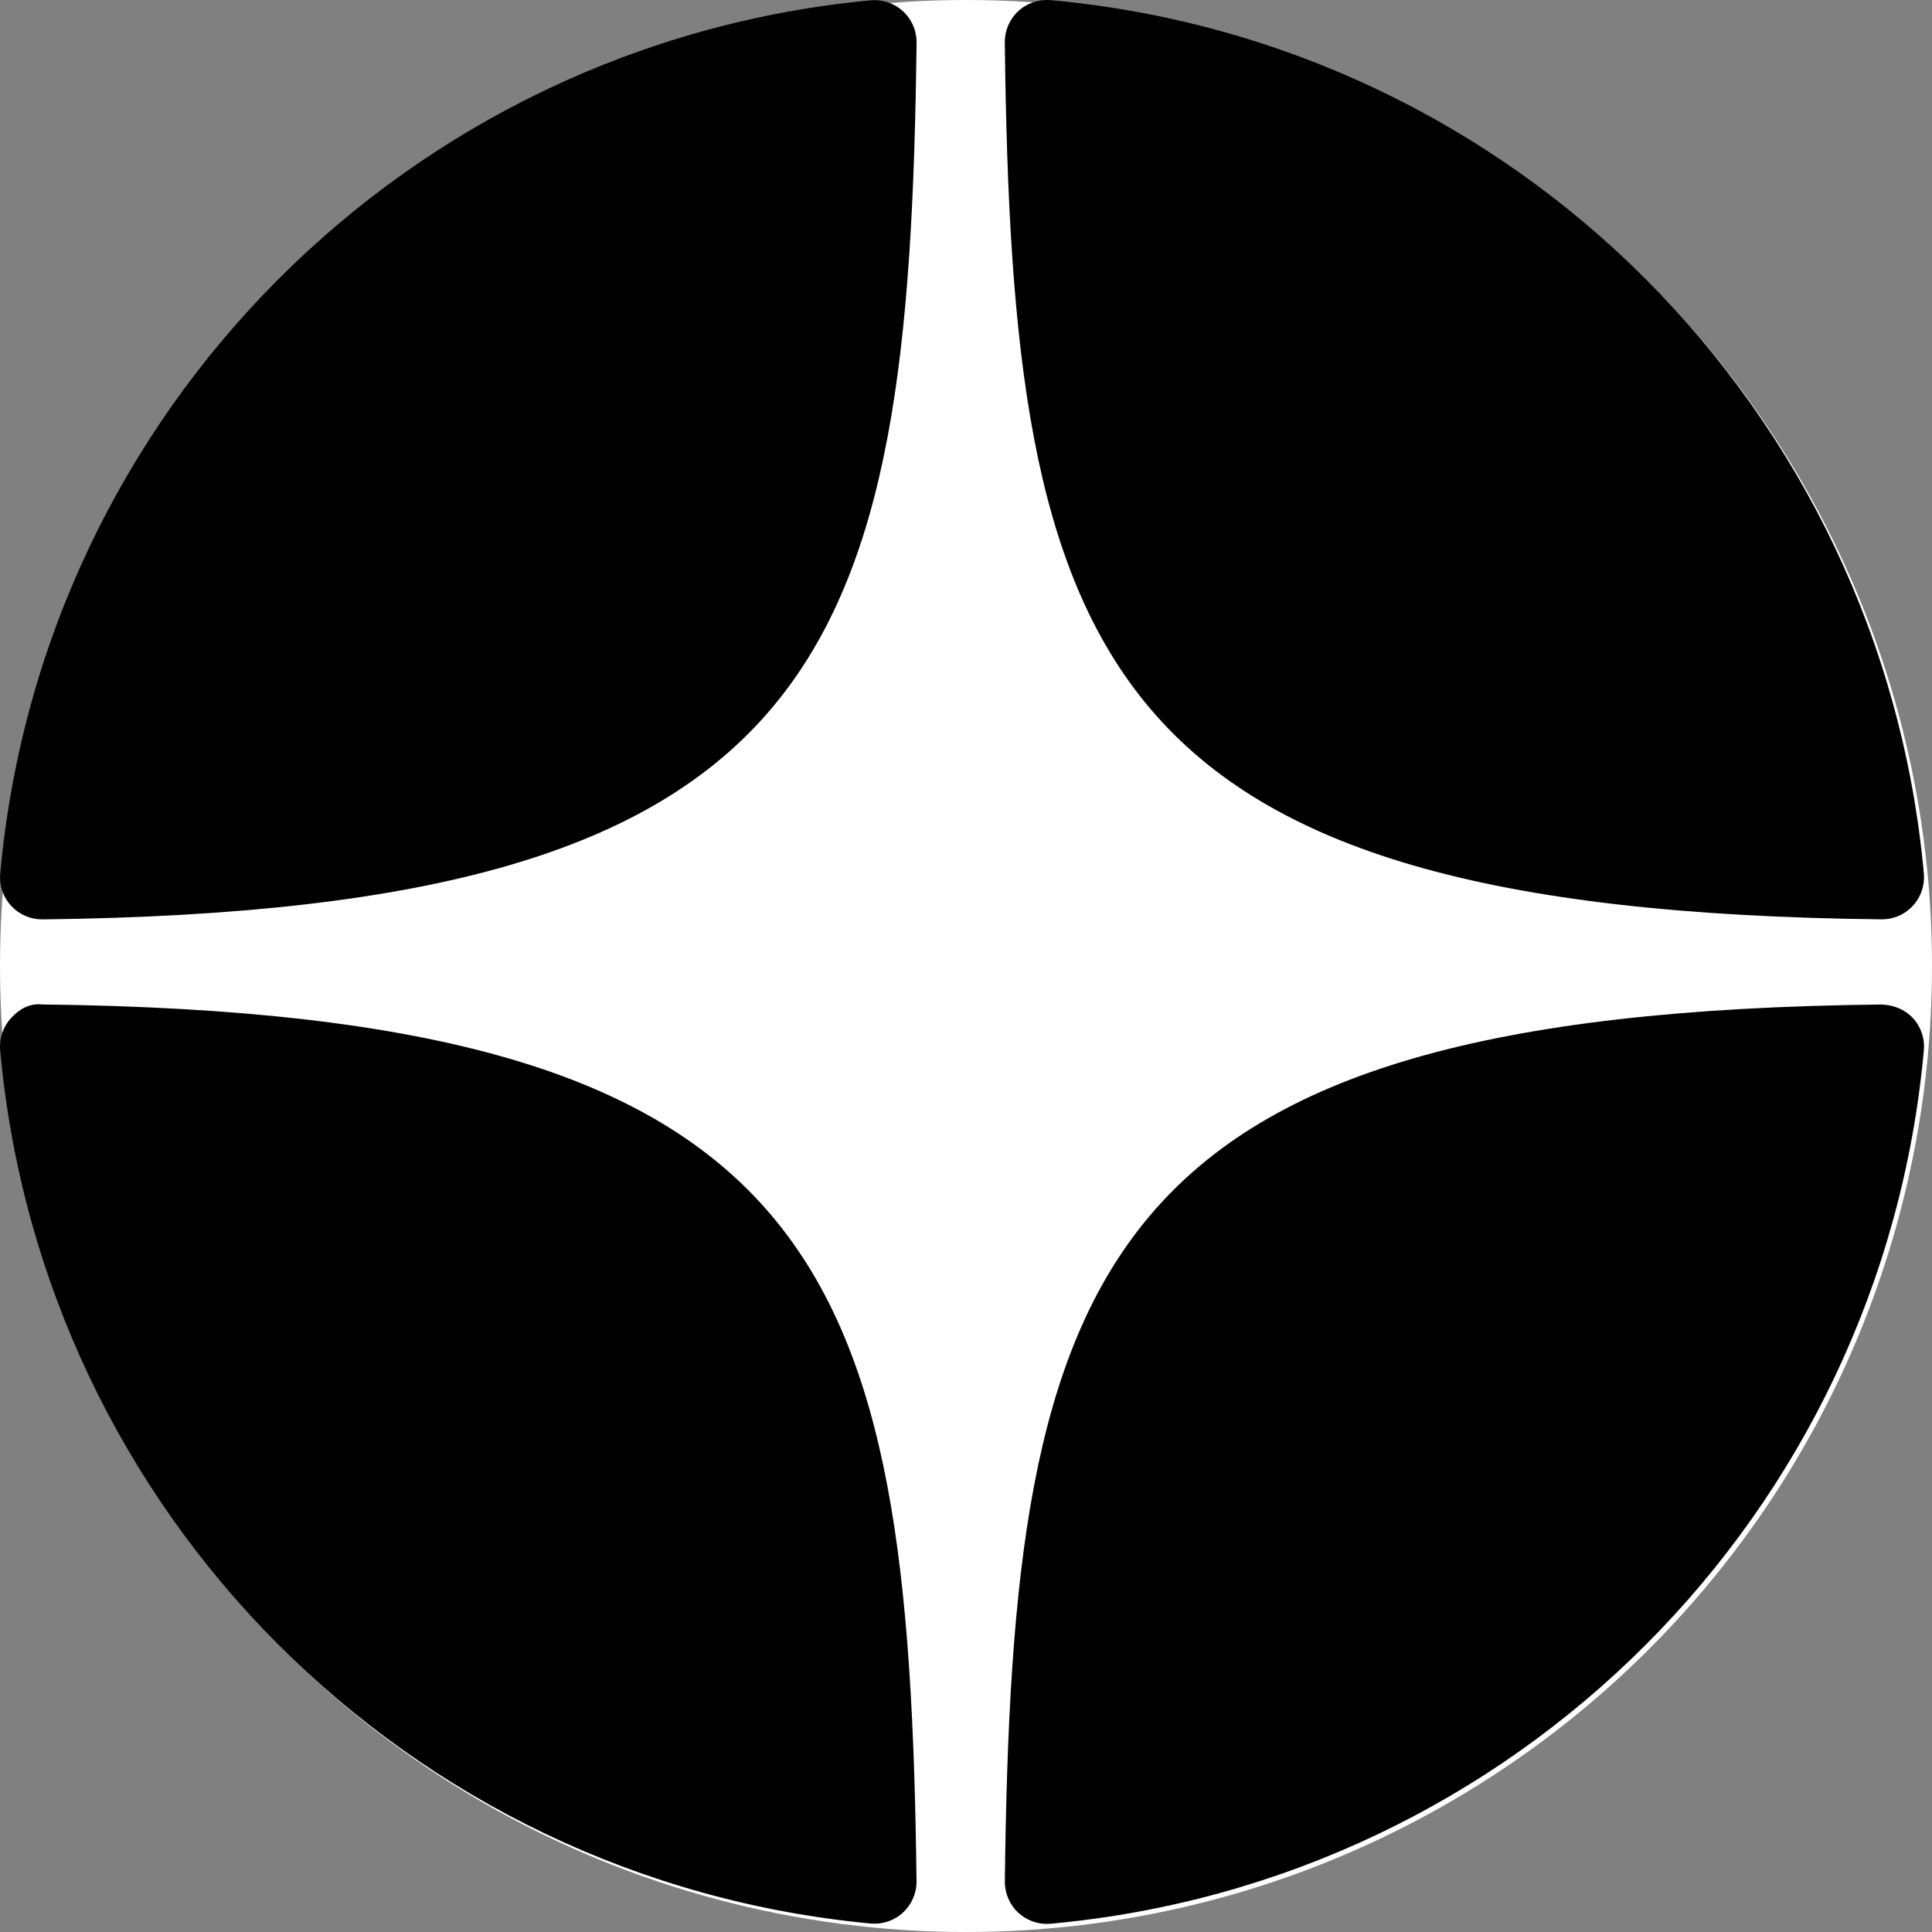 <svg width="46" height="46" viewBox="0 0 46 46" fill="none" xmlns="http://www.w3.org/2000/svg">
<rect x="0" y="0" width="46" height="46" fill="#808080" stroke="none"/>
<g clip-path="url(#clip0_269_1209)">
<circle cx="23" cy="23" r="23" fill="white"/>
<path d="M44.799 21.889C44.803 21.889 44.806 21.889 44.81 21.889C45.089 21.889 45.355 21.772 45.544 21.567C45.736 21.359 45.831 21.08 45.806 20.798C44.802 9.755 36.059 1.009 25.015 0.003C24.735 -0.019 24.453 0.072 24.245 0.265C24.037 0.457 23.921 0.728 23.924 1.011C24.098 15.687 26.034 21.684 44.799 21.889ZM44.799 23.917C26.034 24.122 24.099 30.119 23.925 44.795C23.922 45.078 24.038 45.349 24.246 45.541C24.432 45.712 24.675 45.807 24.925 45.807C24.955 45.807 24.986 45.806 25.016 45.803C36.06 44.797 44.803 36.052 45.806 25.008C45.831 24.726 45.737 24.447 45.544 24.239C45.351 24.031 45.082 23.928 44.799 23.917ZM20.728 0.008C9.719 1.043 1.004 9.787 0.005 20.8C-0.02 21.082 0.074 21.361 0.267 21.569C0.456 21.774 0.723 21.89 1.001 21.89C1.005 21.89 1.009 21.89 1.013 21.89C19.716 21.675 21.647 15.681 21.823 1.015C21.826 0.732 21.709 0.46 21.501 0.268C21.291 0.076 21.01 -0.018 20.728 0.008ZM1.012 23.916C0.701 23.881 0.457 24.029 0.266 24.237C0.074 24.445 -0.021 24.724 0.004 25.006C1.003 36.019 9.719 44.763 20.728 45.798C20.759 45.801 20.791 45.802 20.822 45.802C21.072 45.802 21.314 45.708 21.5 45.537C21.708 45.345 21.825 45.073 21.822 44.79C21.646 30.125 19.716 24.131 1.012 23.916Z" fill="black"/>
</g>
<defs>
<clipPath id="clip0_269_1209">
<rect width="46" height="46" fill="white"/>
</clipPath>
</defs>
</svg>
